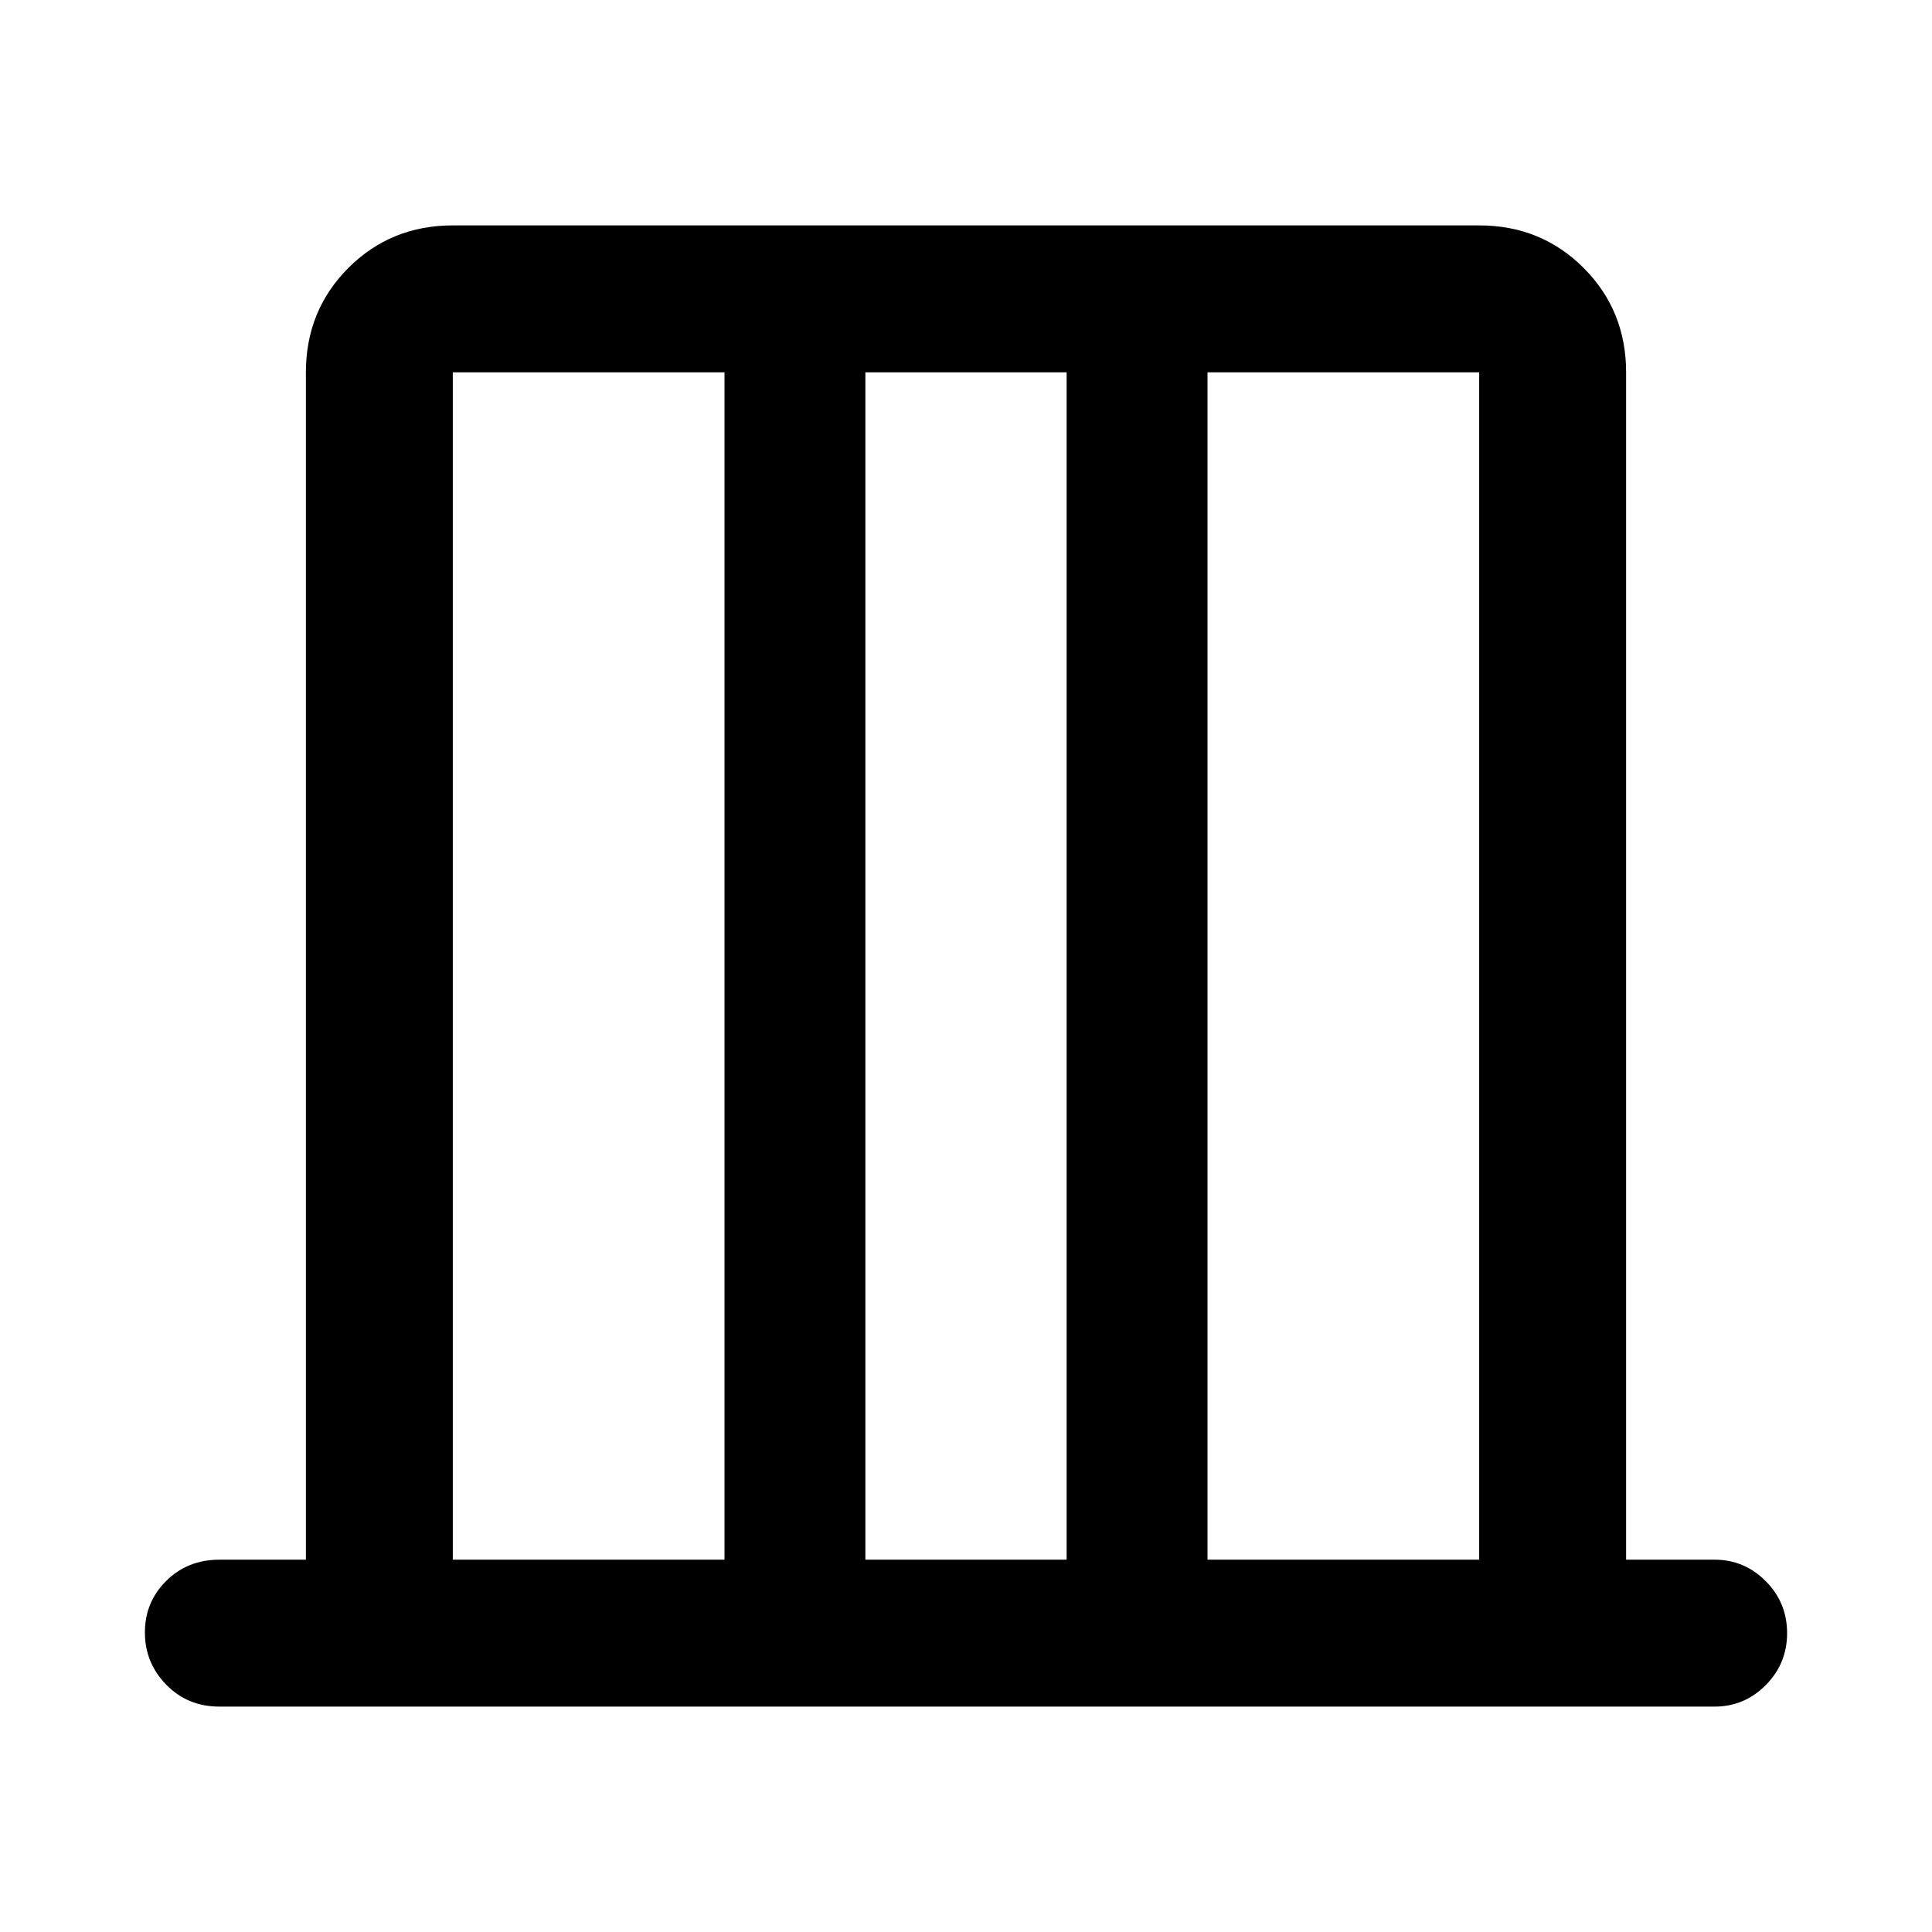 <svg xmlns="http://www.w3.org/2000/svg" height="48" viewBox="0 -960 960 960" width="48"><path d="M152-185v-590q0-30.75 21.13-51.88Q194.25-848 225-848h510q30.75 0 51.88 21.12Q808-805.75 808-775v590h44q14.78 0 25.39 10.68Q888-163.65 888-148.51q0 15.14-10.61 25.83Q866.78-112 852-112H109q-15.75 0-26.37-10.86Q72-133.72 72-148.86t10.63-25.64Q93.25-185 109-185h43Zm73 0h135v-590H225v590Zm205 0h100v-590H430v590Zm170 0h135v-590H600v590Zm-375 0v-590 590Zm510 0v-590 590Z"/></svg>